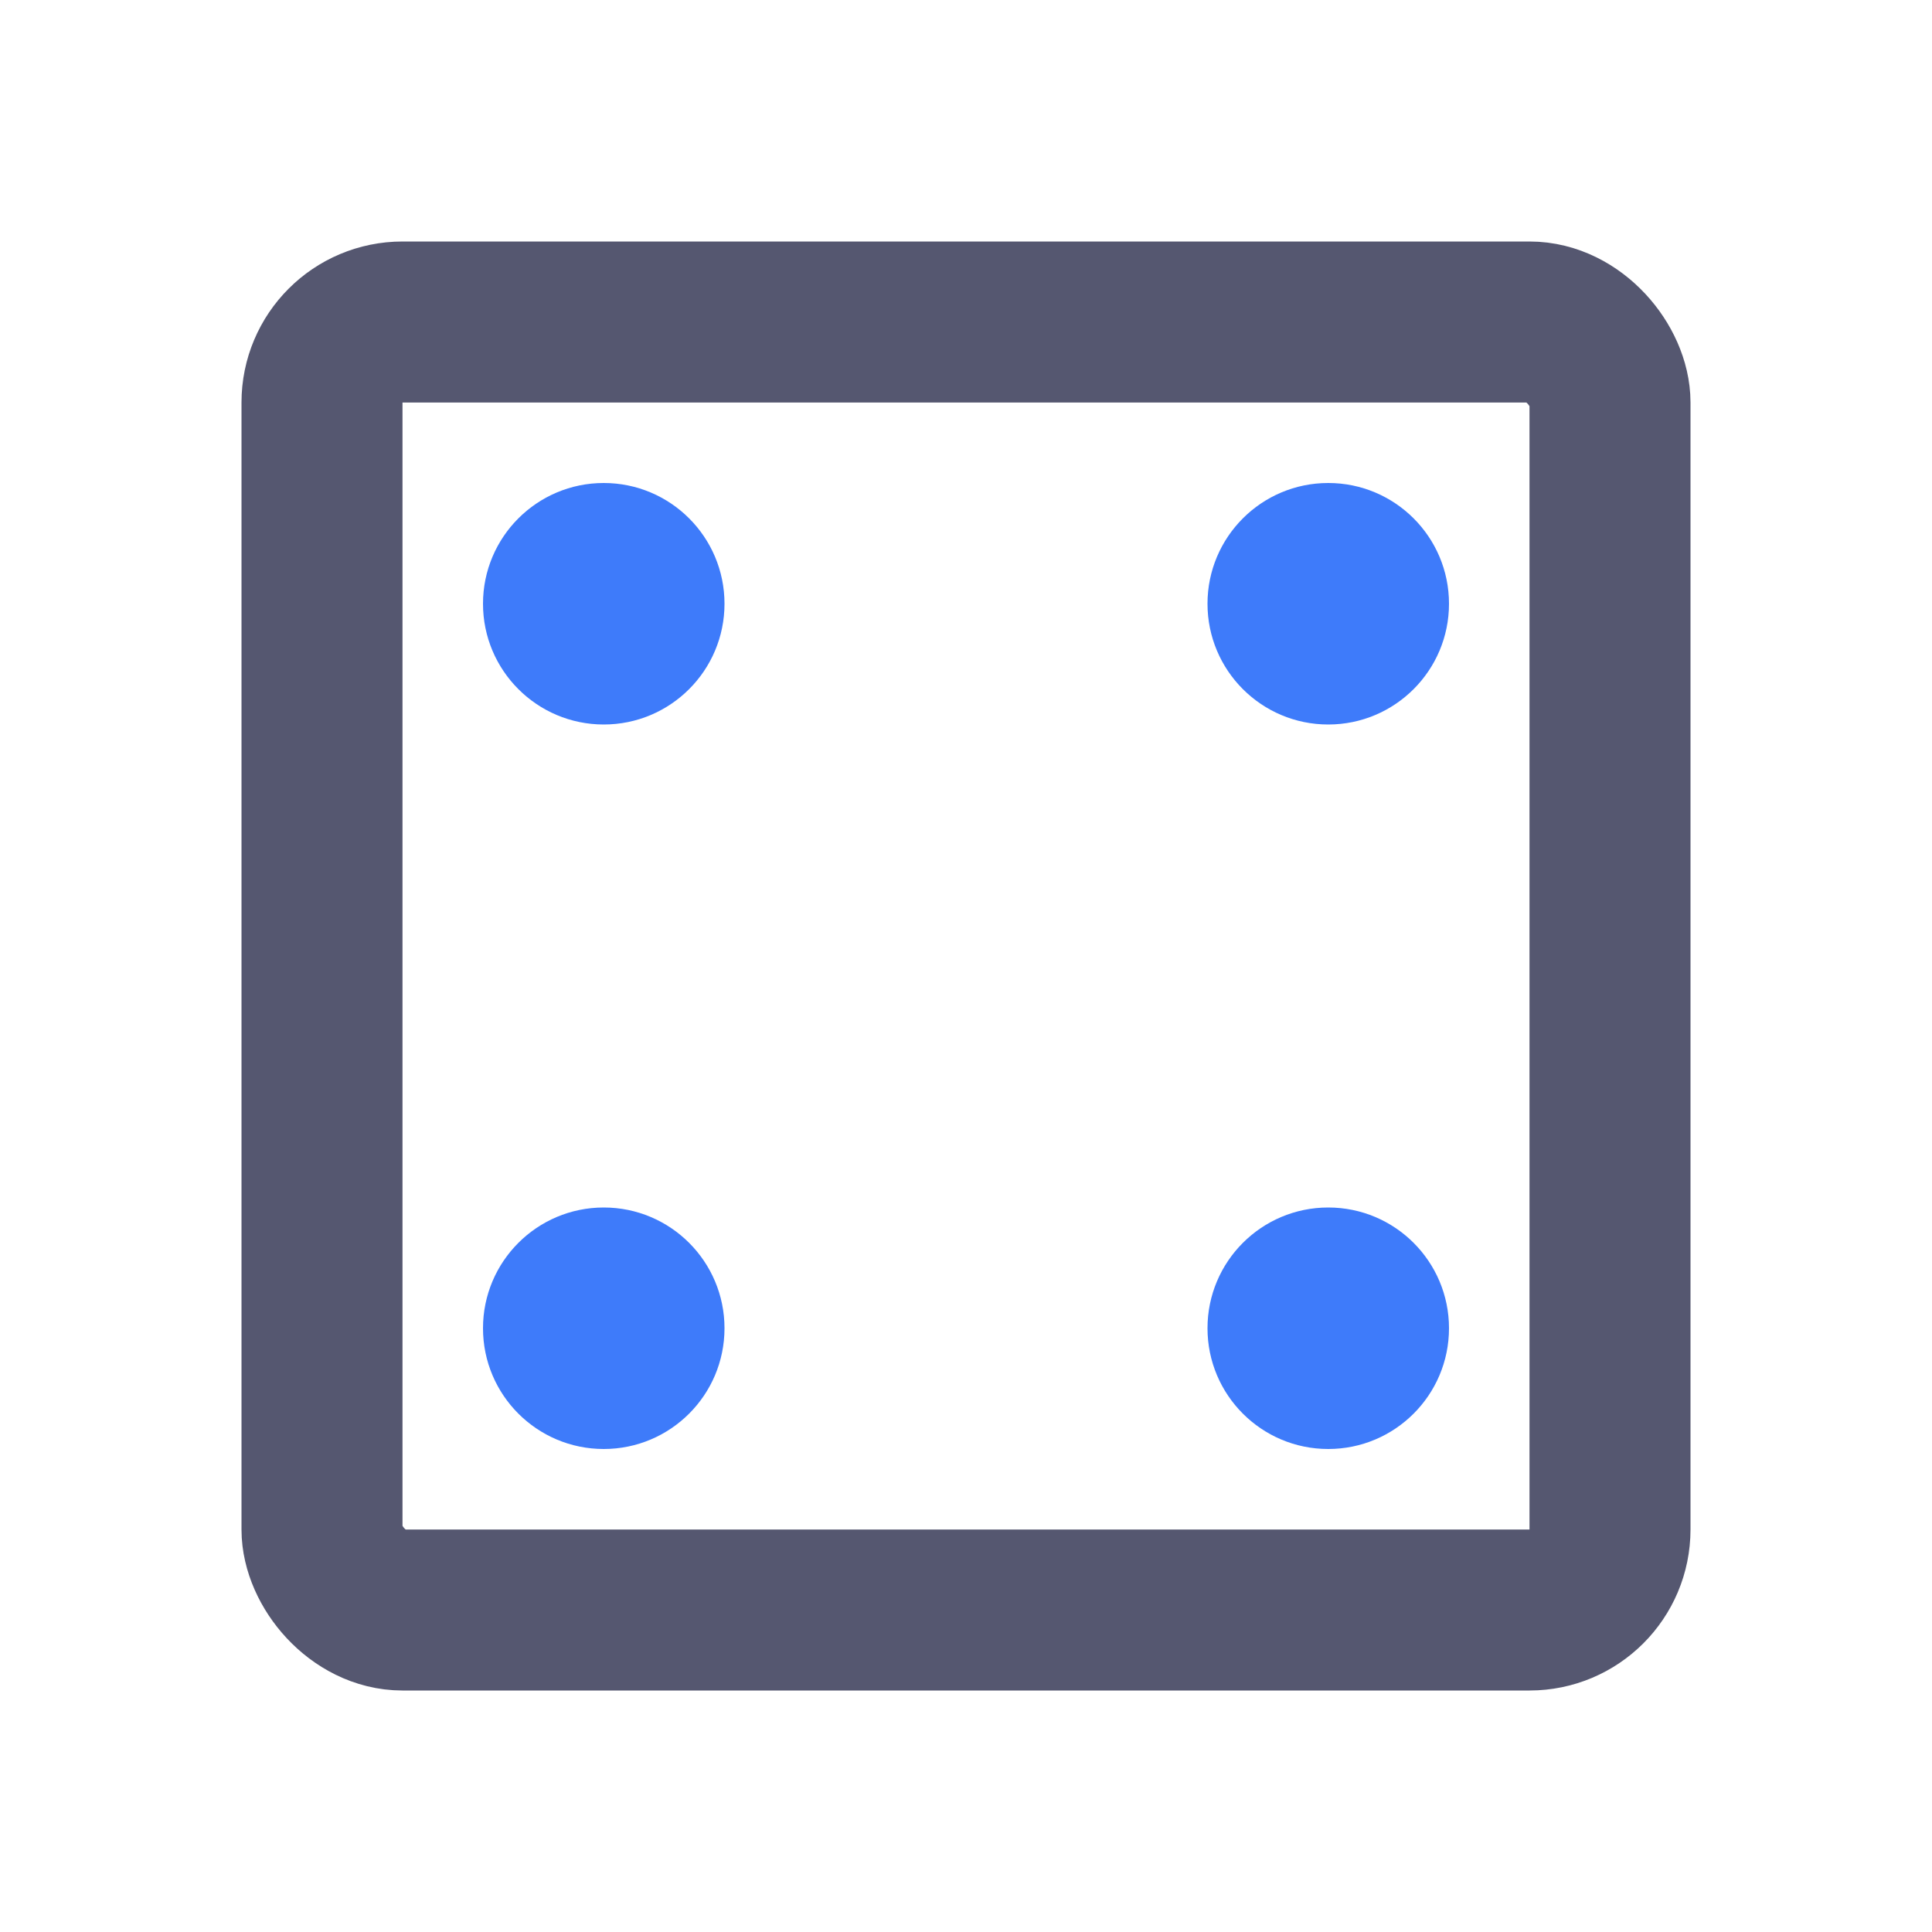 <svg width="24" height="24" viewBox="0 0 24 24" fill="none" xmlns="http://www.w3.org/2000/svg">
<rect x="4" y="4" width="16" height="16" rx="1" stroke="#555770" stroke-width="2"/>
<circle cx="16.5" cy="16.5" r="1.5" fill="#3E7BFA"/>
<circle cx="7.5" cy="16.5" r="1.5" fill="#3E7BFA"/>
<circle cx="16.5" cy="7.5" r="1.5" fill="#3E7BFA"/>
<circle cx="7.5" cy="7.5" r="1.5" fill="#3E7BFA"/>
</svg>
